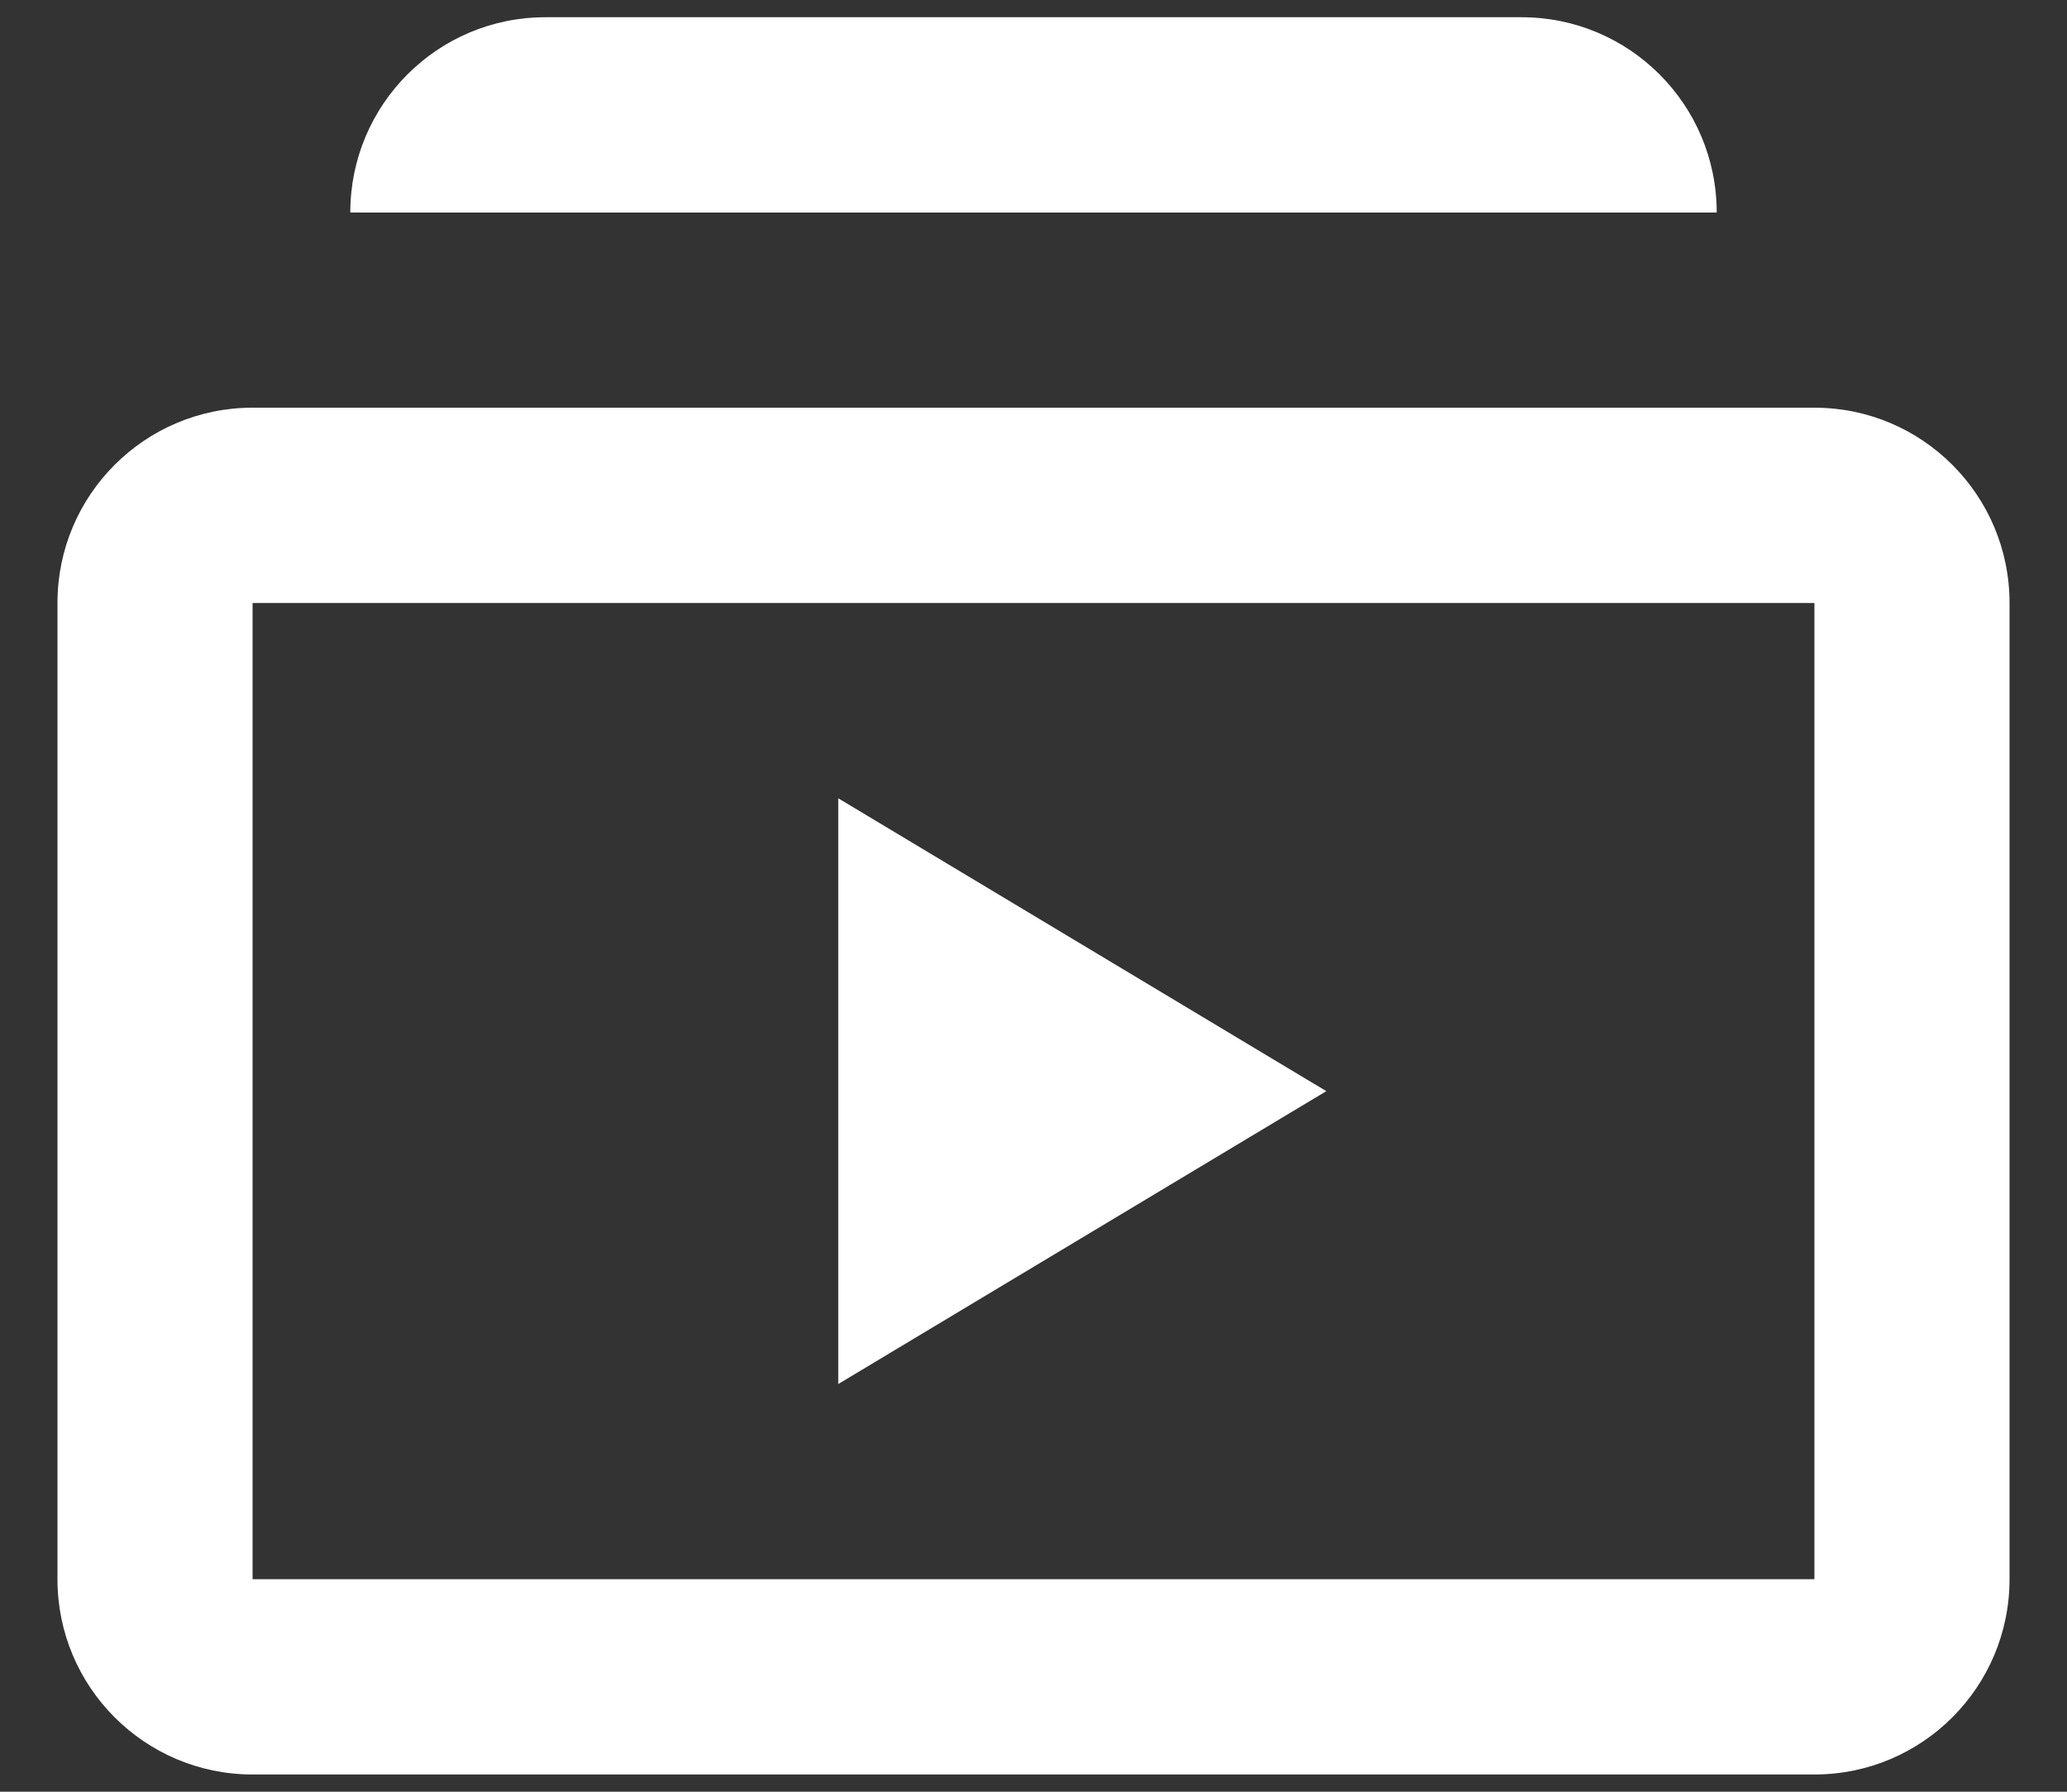 <svg width="15" height="13" viewBox="0 0 15 13" fill="none" xmlns="http://www.w3.org/2000/svg">
<rect x="0" y="0" width="15" height="13" fill="#333333" stroke="none"/>
<path d="M3.958 0.125C3.176 0.125 2.542 0.759 2.542 1.542H12.458C12.458 0.759 11.824 0.125 11.042 0.125H3.958ZM1.833 2.958C1.051 2.958 0.417 3.592 0.417 4.375V11.458C0.417 12.241 1.051 12.875 1.833 12.875H13.167C13.949 12.875 14.583 12.241 14.583 11.458V4.375C14.583 3.592 13.949 2.958 13.167 2.958H1.833ZM1.833 4.375H13.167V11.458H1.833V4.375ZM6.083 5.792V10.042L9.625 7.917L6.083 5.792Z" fill="white"/>
</svg>

